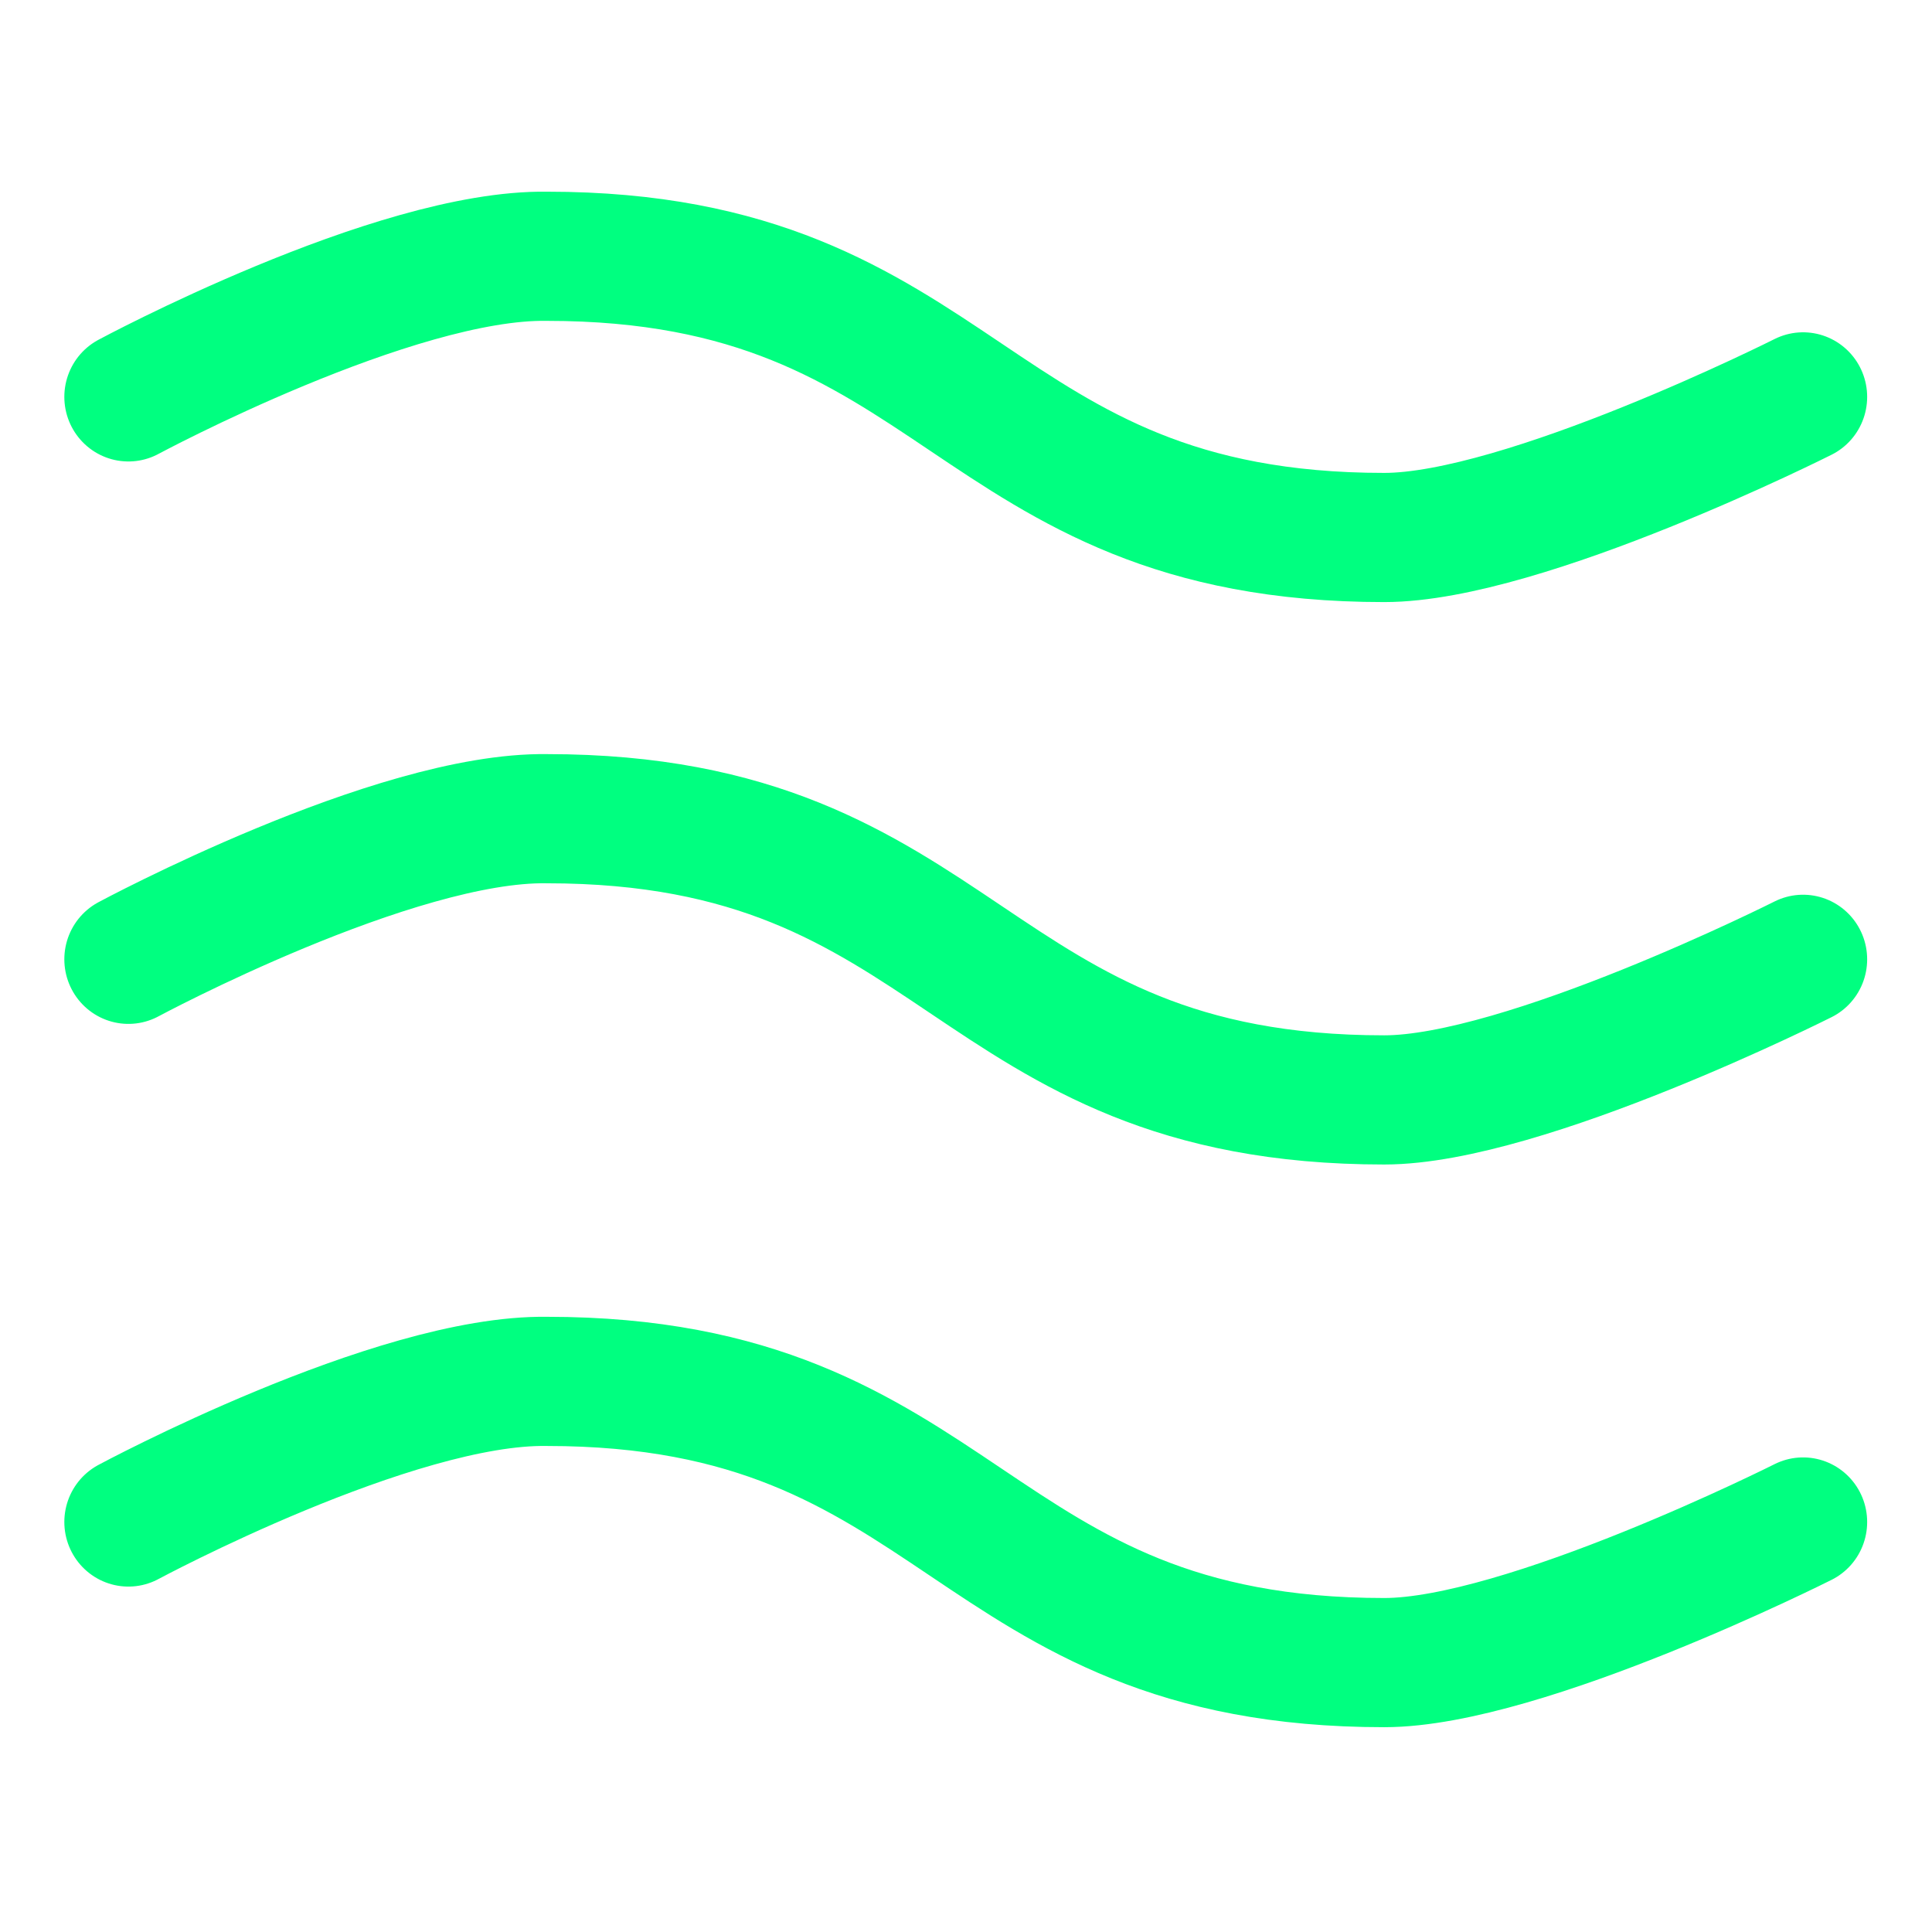 <?xml version="1.0" encoding="UTF-8" standalone="no"?>
<!-- Created with Inkscape (http://www.inkscape.org/) -->

<svg
   width="60"
   height="60"
   viewBox="0 0 15.875 15.875"
   version="1.1"
   id="svg1"
   inkscape:version="1.3 (0e150ed, 2023-07-21)"
   sodipodi:docname="modedry.svg"
   xmlns:inkscape="http://www.inkscape.org/namespaces/inkscape"
   xmlns:sodipodi="http://sodipodi.sourceforge.net/DTD/sodipodi-0.dtd"
   xmlns="http://www.w3.org/2000/svg"
   xmlns:svg="http://www.w3.org/2000/svg">
  <sodipodi:namedview
     id="namedview1"
     pagecolor="#808080"
     bordercolor="#666666"
     borderopacity="1.0"
     inkscape:showpageshadow="2"
     inkscape:pageopacity="0.0"
     inkscape:pagecheckerboard="0"
     inkscape:deskcolor="#d1d1d1"
     inkscape:document-units="mm"
     inkscape:zoom="12.583333"
     inkscape:cx="30"
     inkscape:cy="30"
     inkscape:window-width="1664"
     inkscape:window-height="1248"
     inkscape:window-x="2560"
     inkscape:window-y="25"
     inkscape:window-maximized="0"
     inkscape:current-layer="layer1" />
  <defs
     id="defs1" />
  <g
     inkscape:label="Layer 1"
     inkscape:groupmode="layer"
     id="layer1"
     transform="translate(0,-281.125)">
    <g
       id="g1"
       transform="matrix(2.167,0,0,2.184,-8.692,-344.038)"
       style="stroke:#00ff80;stroke-width:0.486;stroke-dasharray:none;stroke-opacity:1">
      <path
         style="fill:none;stroke:#00ff80;stroke-width:0.486;stroke-linecap:round;stroke-linejoin:round;stroke-dasharray:none;stroke-opacity:1"
         d="m 4.498,289.856 c 0,0 1.008,-0.538 1.587,-0.529 1.587,0 1.587,1.058 3.175,1.058 0.529,0 1.588,-0.529 1.588,-0.529"
         id="path418"
         sodipodi:nodetypes="cccc" />
      <path
         style="fill:none;stroke:#00ff80;stroke-width:0.486;stroke-linecap:round;stroke-linejoin:round;stroke-dasharray:none;stroke-opacity:1"
         d="m 4.498,287.74 c 0,0 1.008,-0.538 1.587,-0.529 1.587,0 1.587,1.058 3.175,1.058 0.529,0 1.588,-0.529 1.588,-0.529"
         id="path418-2"
         sodipodi:nodetypes="cccc" />
      <path
         style="fill:none;stroke:#00ff80;stroke-width:0.486;stroke-linecap:round;stroke-linejoin:round;stroke-dasharray:none;stroke-opacity:1"
         d="m 4.498,291.973 c 0,0 1.008,-0.538 1.587,-0.529 1.587,0 1.587,1.058 3.175,1.058 0.529,0 1.588,-0.529 1.588,-0.529"
         id="path418-2-4"
         sodipodi:nodetypes="cccc" />
    </g>
  </g>
</svg>
